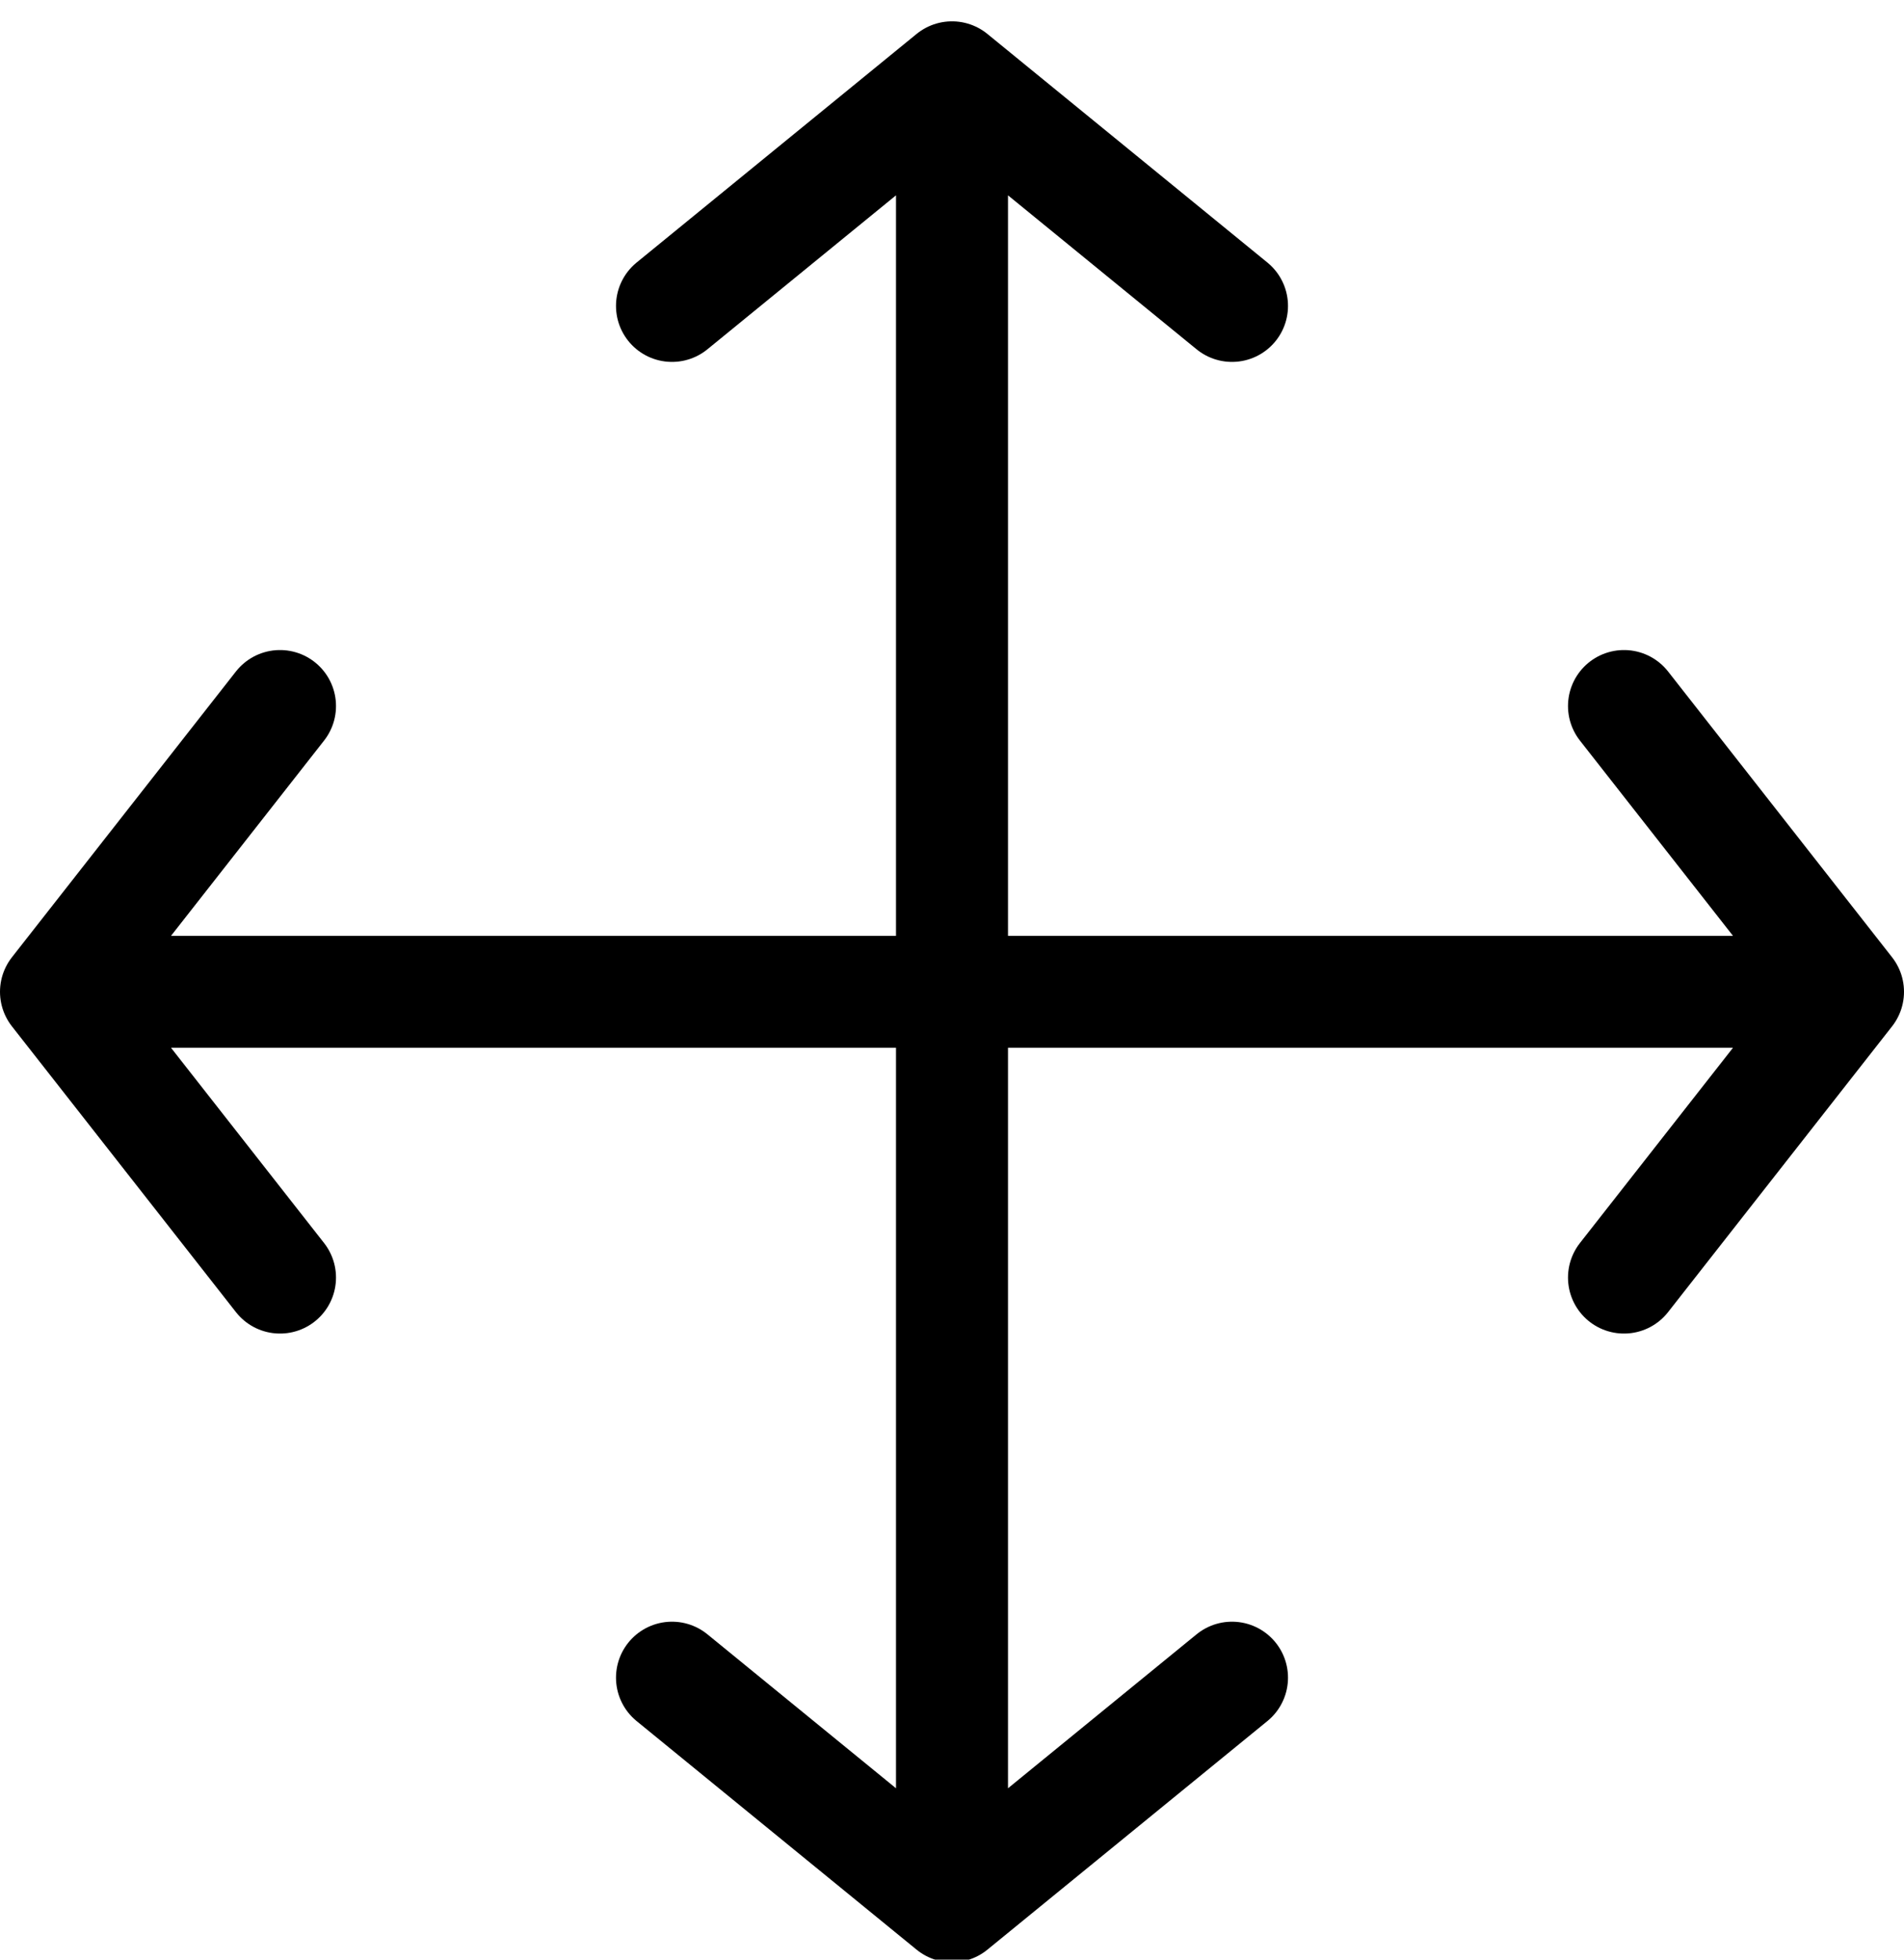 <?xml version="1.0" encoding="UTF-8"?>
<svg width="34px" height="35px" viewBox="0 0 34 35" version="1.1" xmlns="http://www.w3.org/2000/svg" xmlns:xlink="http://www.w3.org/1999/xlink">
    <!-- Generator: Sketch 57.1 (83088) - https://sketch.com -->
    <title>svg/black/icon / move</title>
    <desc>Created with Sketch.</desc>
    <g id="**-Sticker-Sheets" stroke="none" stroke-width="1" fill="none" fill-rule="evenodd" stroke-linecap="round" stroke-linejoin="round">
        <g id="sticker-sheet--all--page-4" transform="translate(-420, -2828)" stroke="#000000" stroke-width="2">
            <g id="icon-preview-row-copy-176" transform="translate(0, 2803)">
                <g id="Icon-Row">
                    <g id="icon-/-move" transform="translate(413, 18.214)">
                        <path d="M12,19.396 L8,24.5 L12,29.604 M19,12.25 L24,8.167 L29,12.25 M29,36.75 L24,40.833 L19,36.75 M36,19.396 L40,24.5 L36,29.604 M8,24.5 L40,24.5 M24,8.167 L24,40.833" id="Combined-Shape"></path>
                    </g>
                </g>
            </g>
        </g>
    </g>
</svg>